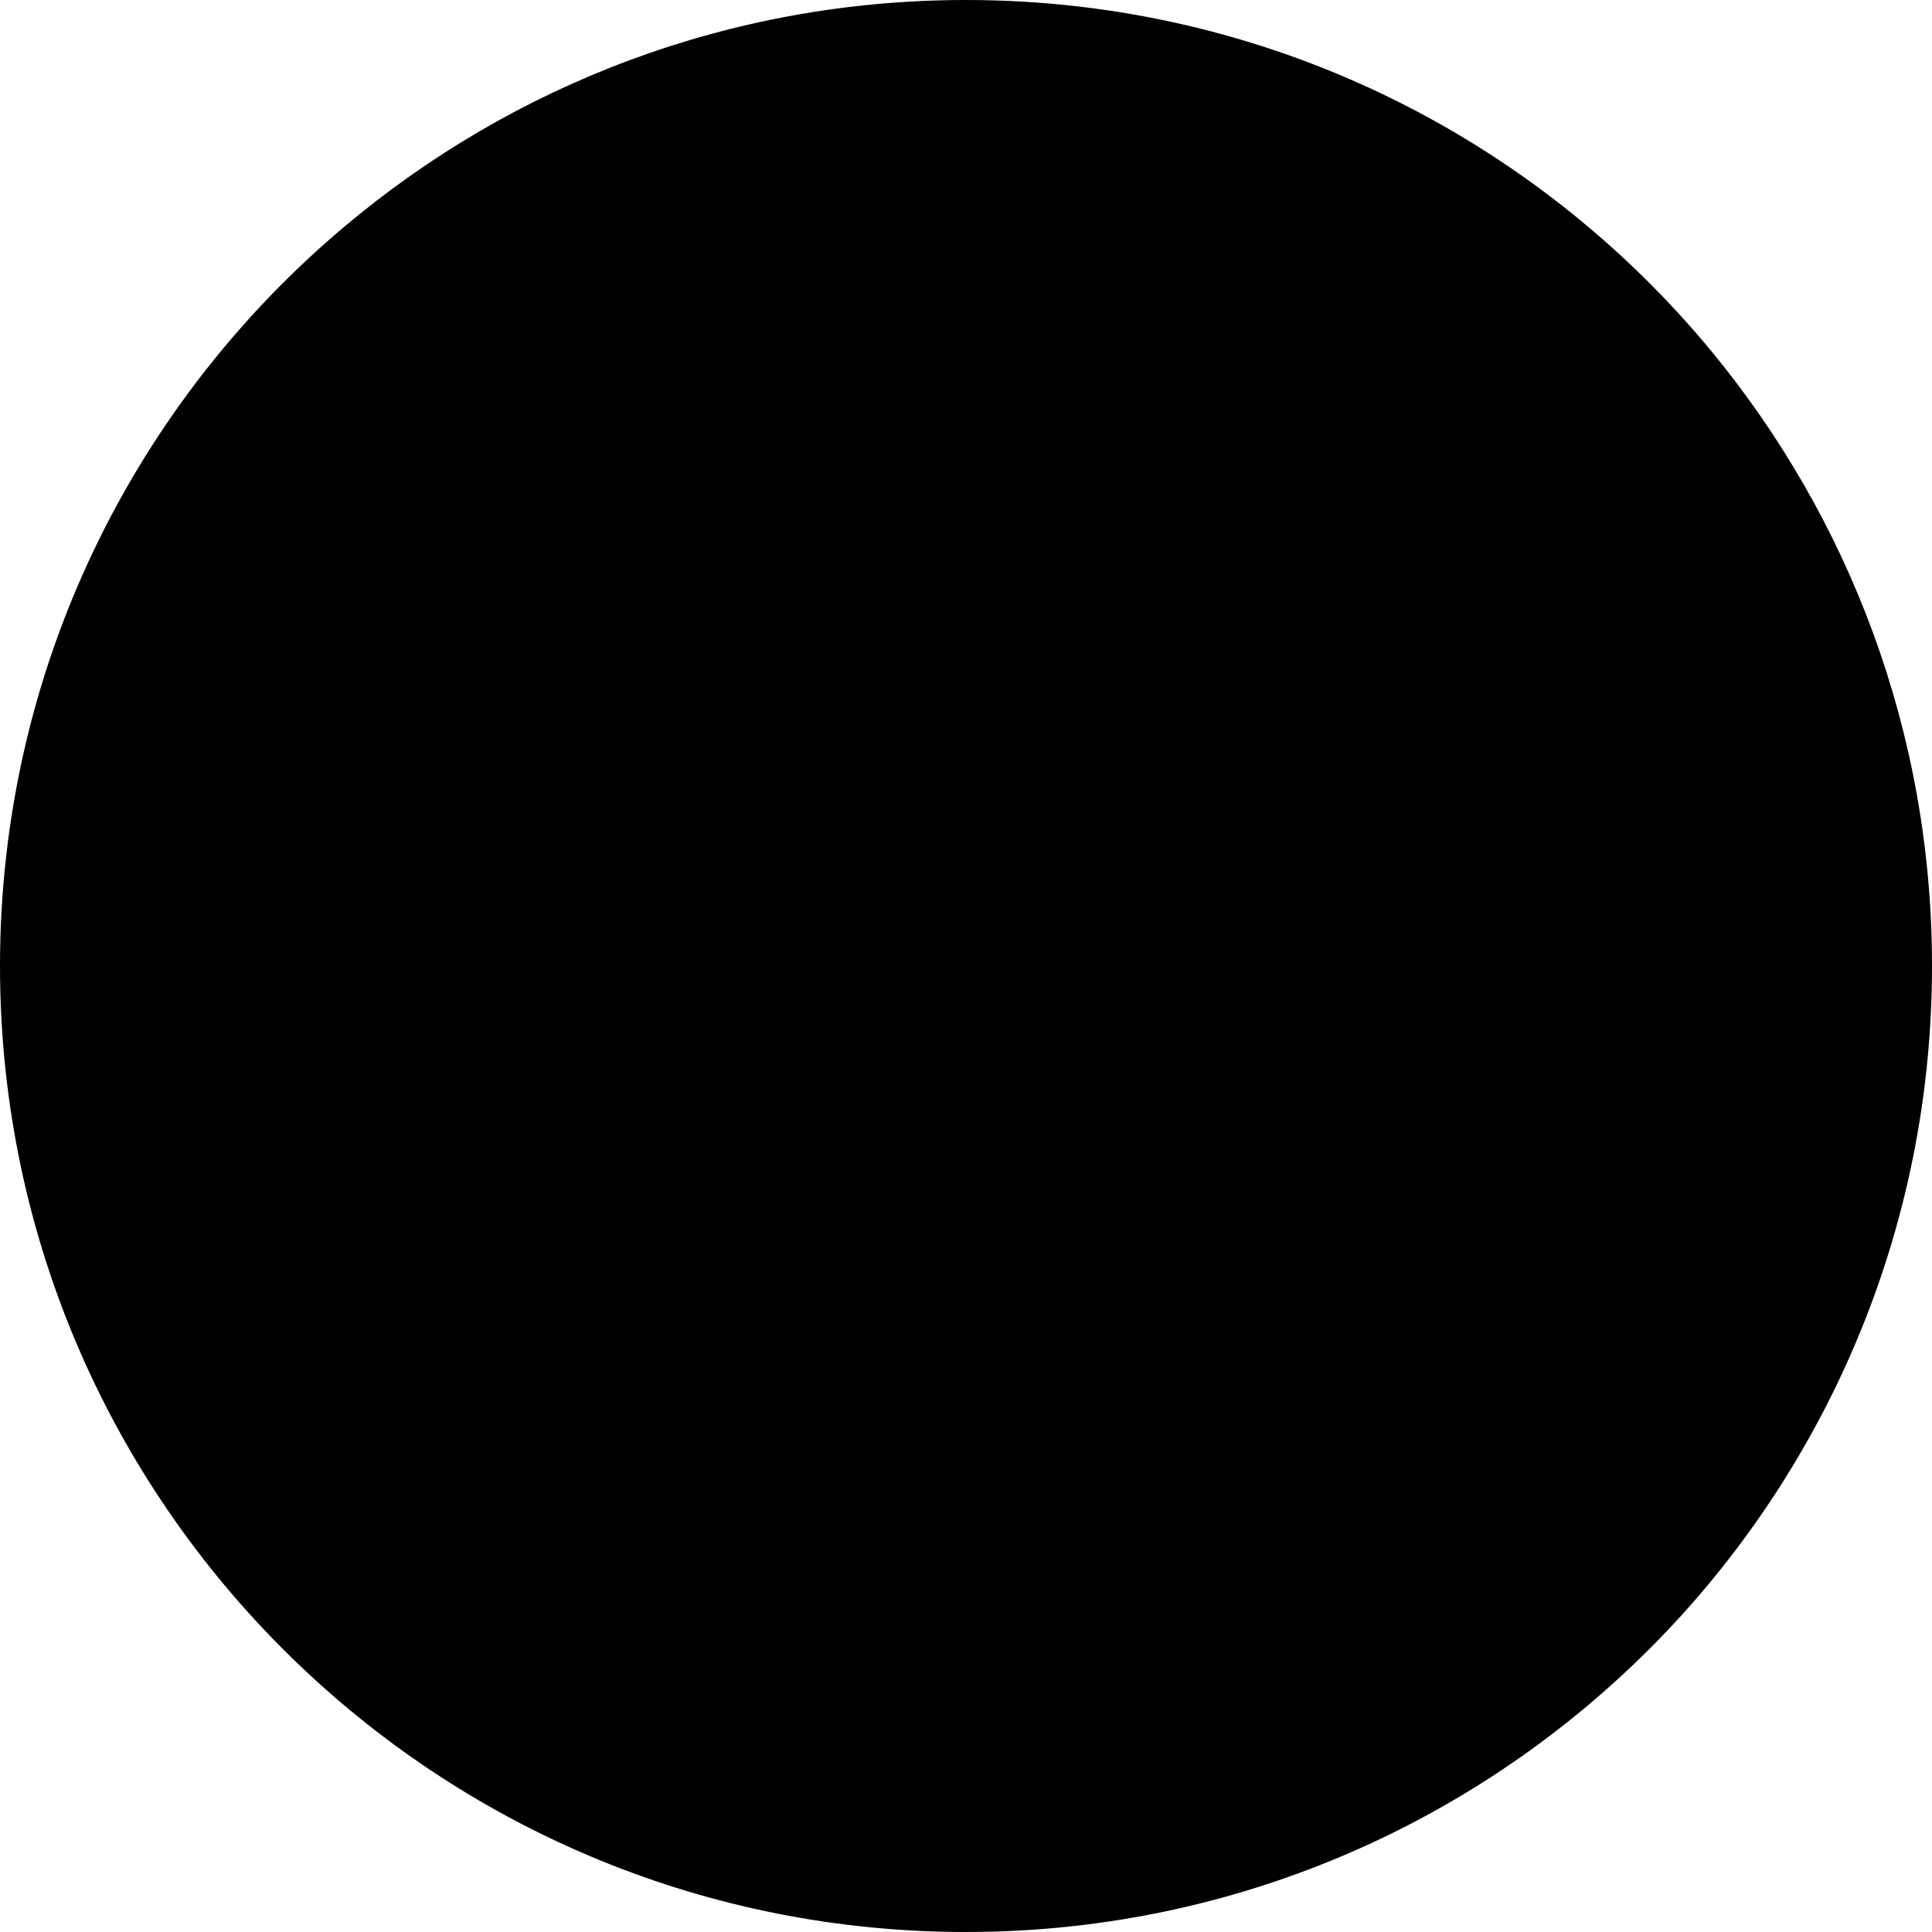 <?xml version="1.0" encoding="utf-8"?>
<svg version="1.1" id="Layer_1" xmlns="http://www.w3.org/2000/svg" xmlns:xlink="http://www.w3.org/1999/xlink" x="0px" y="0px"
	 width="40px" height="40px" viewBox="0 0 40 40" enable-background="new 0 0 40 40" xml:space="preserve">
<path d="M40,20c0,5.131-1.937,9.813-5.104,13.352C31.229,37.434,25.914,40,19.999,40c-5.356,0-10.224-2.105-13.813-5.537
	C2.373,30.82,0,25.689,0,20C0,13.85,2.776,8.348,7.146,4.679C10.622,1.758,15.105,0,20.001,0c6.213,0,11.77,2.834,15.438,7.278
	C38.285,10.734,40,15.166,40,20z"/>
</svg>

